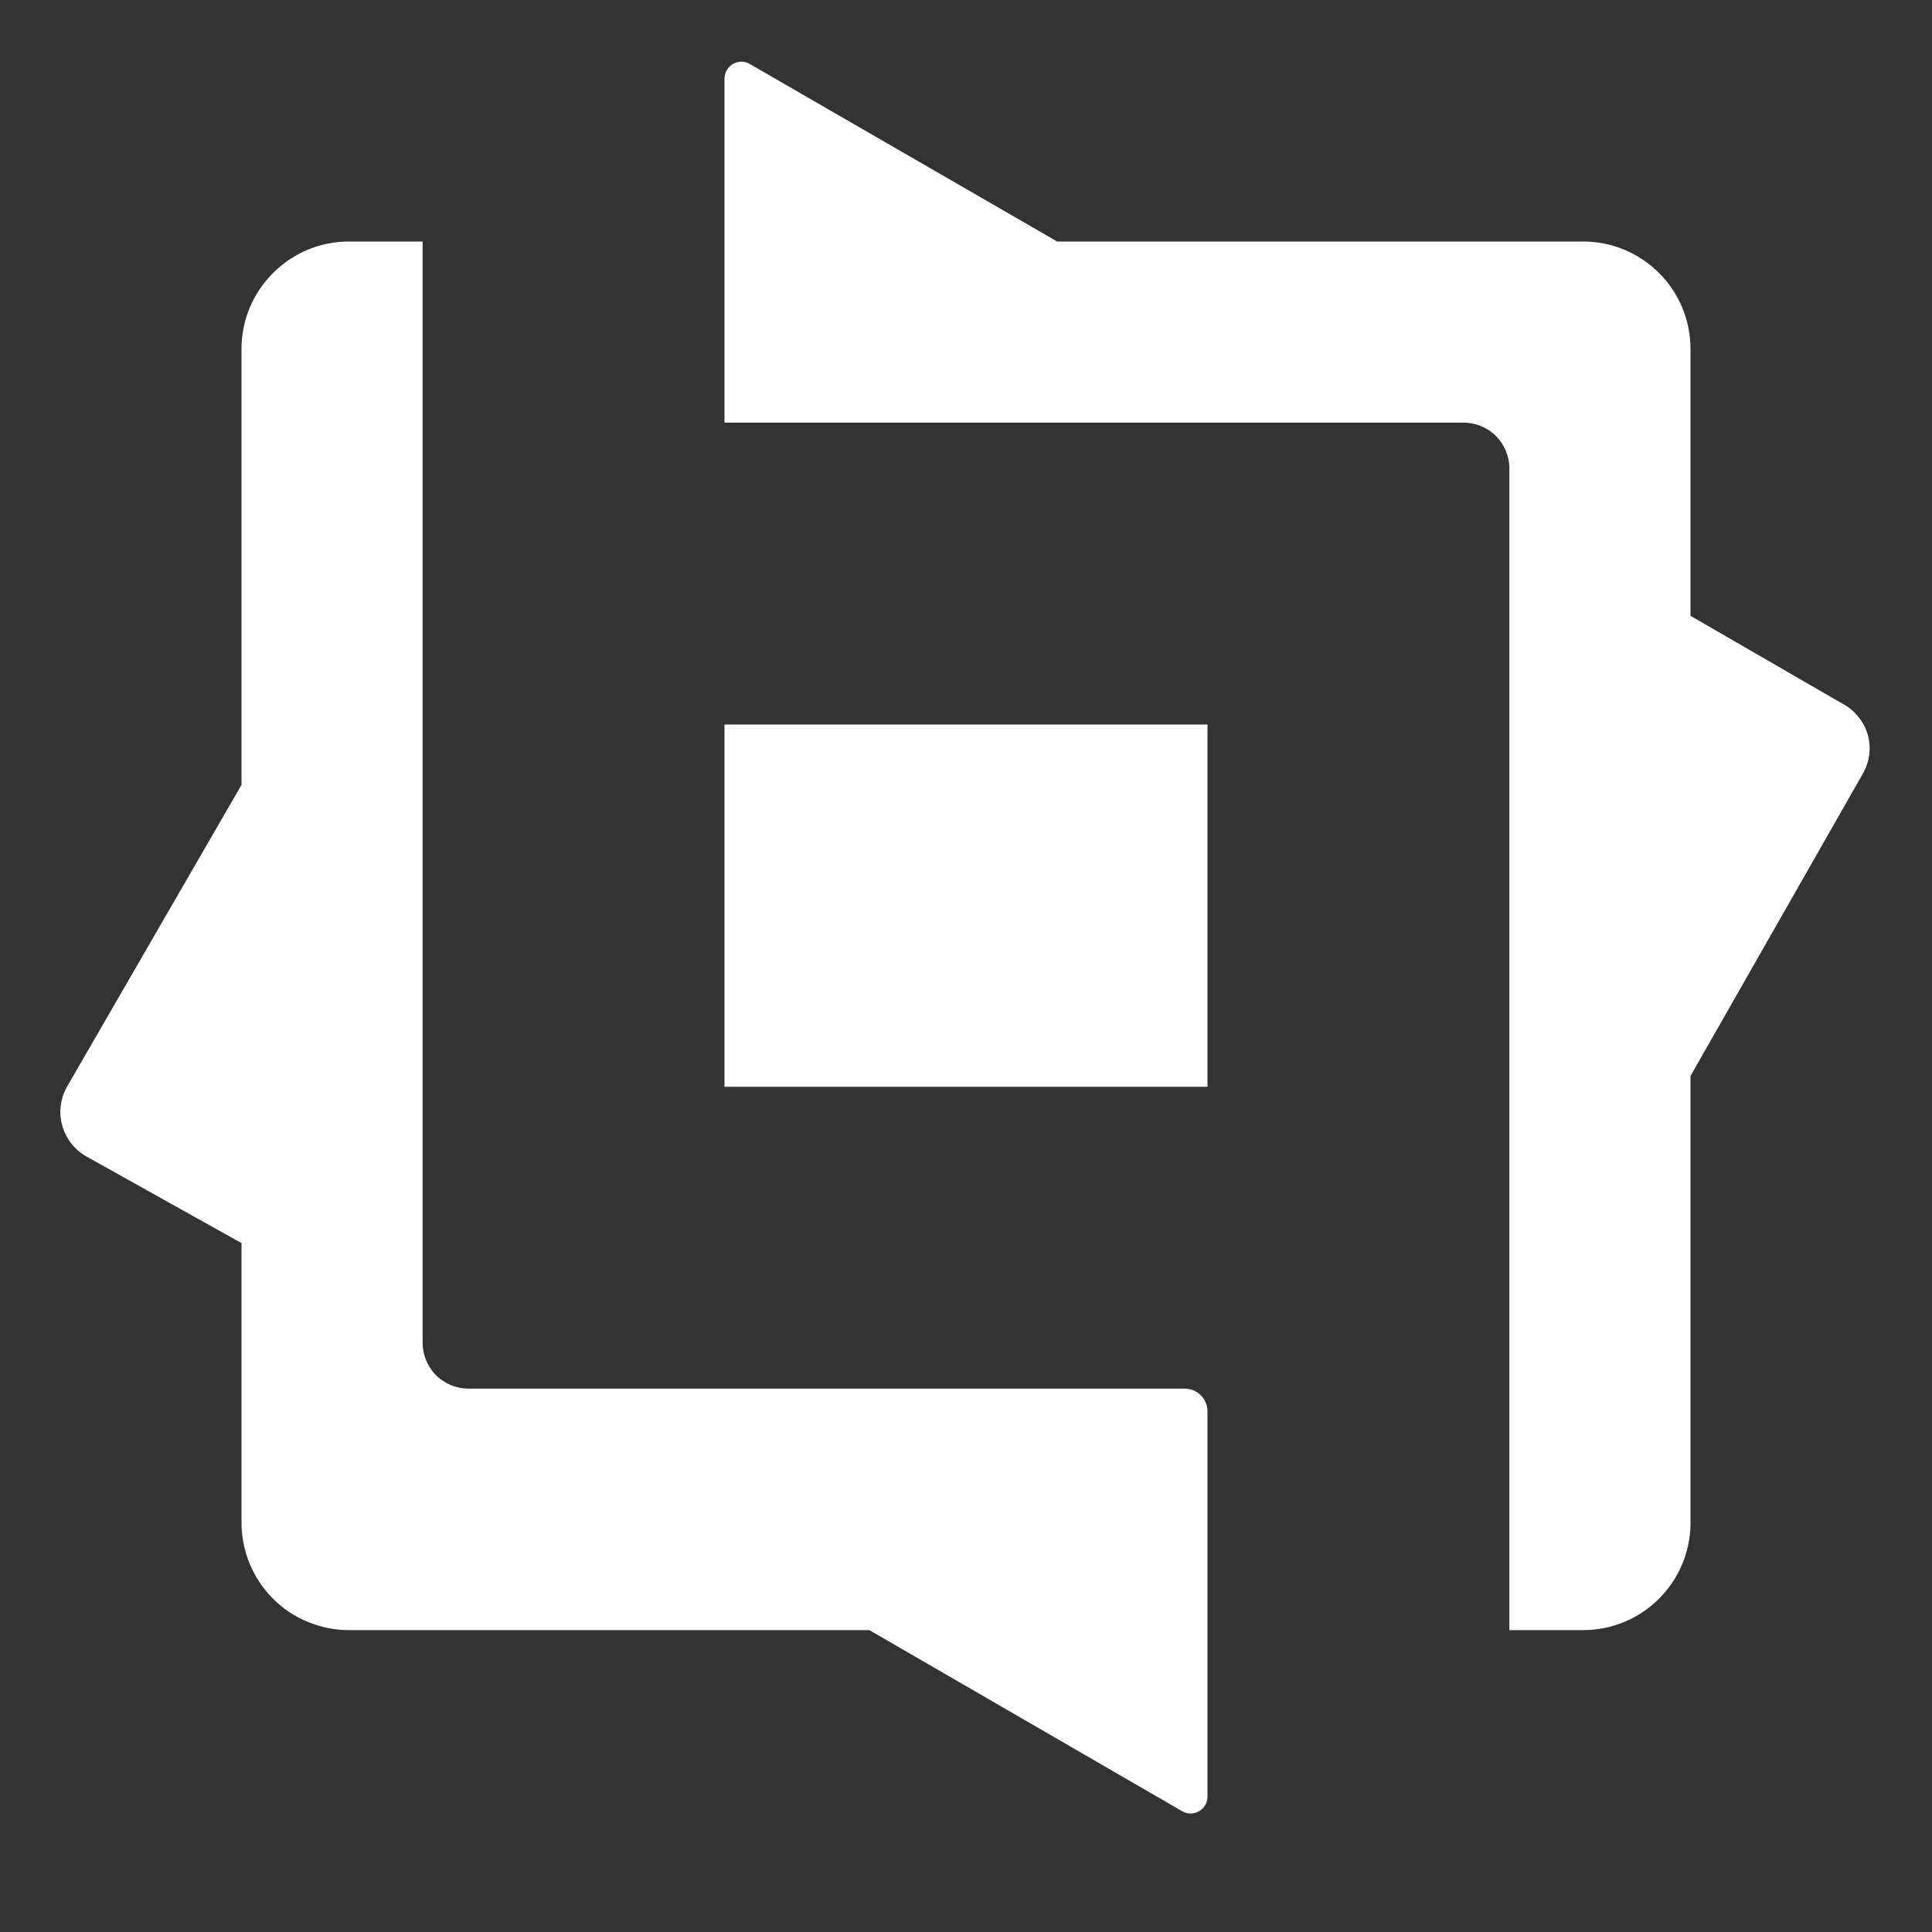 <svg width="12" height="12" viewBox="0 0 12 12" fill="none" xmlns="http://www.w3.org/2000/svg">
<rect x="0" y="0" width="12" height="12" fill="#333333" stroke="none"/>
<path d="M11.569 4.808L10.5 6.683V9.473C10.496 9.647 10.424 9.813 10.299 9.935C10.175 10.057 10.007 10.125 9.833 10.125H9.375V2.906C9.374 2.832 9.344 2.761 9.292 2.708C9.239 2.656 9.168 2.626 9.094 2.625H4.5V0.491C4.5 0.473 4.504 0.454 4.513 0.438C4.522 0.421 4.535 0.408 4.551 0.398C4.567 0.389 4.586 0.384 4.604 0.383C4.623 0.383 4.641 0.388 4.658 0.398L6.566 1.5H9.833C10.01 1.5 10.179 1.57 10.305 1.696C10.43 1.821 10.5 1.99 10.5 2.168V3.825L11.453 4.376C11.489 4.396 11.521 4.424 11.546 4.457C11.572 4.489 11.591 4.527 11.602 4.567C11.613 4.608 11.615 4.649 11.61 4.691C11.604 4.732 11.59 4.772 11.569 4.808V4.808ZM4.5 6.75H7.5V4.5H4.5V6.75ZM7.358 8.625H2.906C2.832 8.624 2.761 8.594 2.708 8.542C2.656 8.489 2.626 8.418 2.625 8.344V1.5H2.168C1.99 1.5 1.821 1.57 1.696 1.696C1.57 1.821 1.5 1.99 1.5 2.168V4.875L0.416 6.75C0.375 6.823 0.364 6.909 0.386 6.989C0.408 7.07 0.461 7.139 0.533 7.181L1.5 7.721V9.45C1.499 9.538 1.516 9.626 1.549 9.708C1.582 9.79 1.631 9.864 1.693 9.927C1.755 9.99 1.829 10.04 1.91 10.073C1.992 10.107 2.079 10.125 2.168 10.125H5.4L7.343 11.25C7.358 11.259 7.376 11.264 7.395 11.264C7.413 11.264 7.431 11.259 7.447 11.25C7.463 11.241 7.476 11.228 7.486 11.212C7.495 11.196 7.5 11.178 7.5 11.16V8.764C7.499 8.727 7.484 8.691 7.457 8.665C7.43 8.639 7.395 8.625 7.358 8.625V8.625Z" fill="white"/>
</svg>
